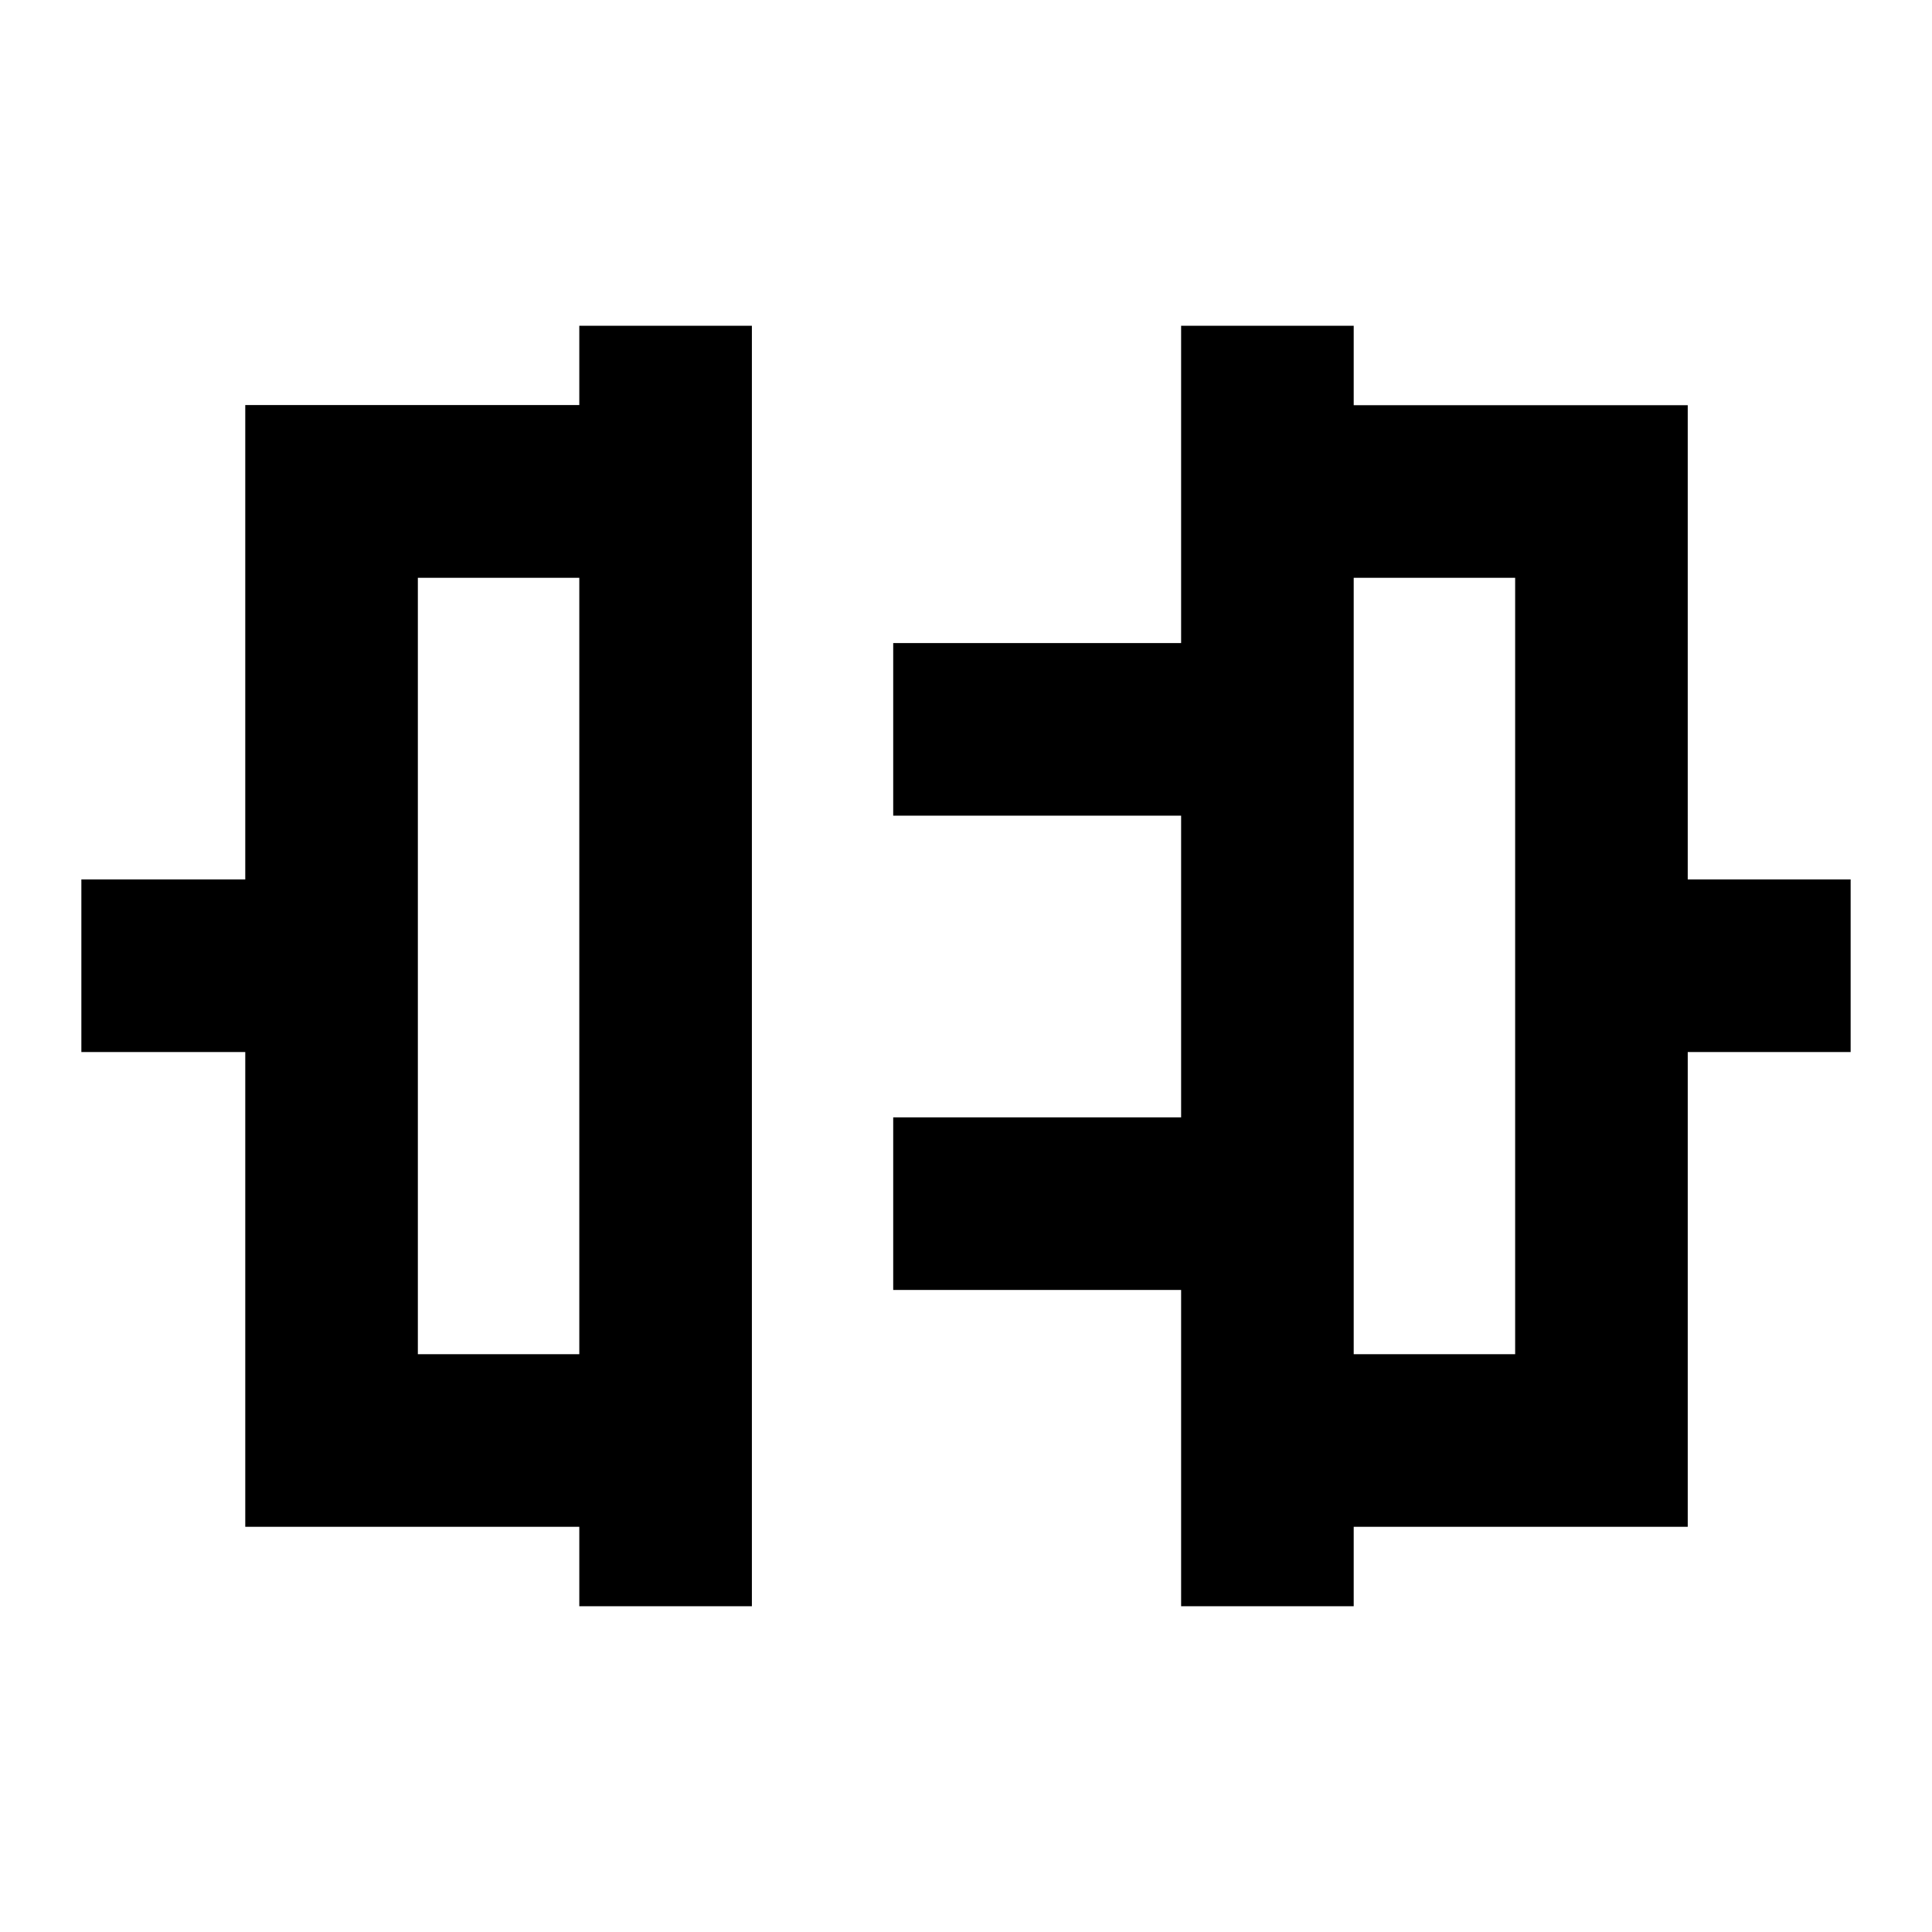 <svg xmlns="http://www.w3.org/2000/svg" height="24" viewBox="0 -960 960 960" width="24"><path d="M287.85-161.87v-39.48H121.87v-235.89H40.43V-523h81.44v-235.72h165.98v-39.41h85.76v636.26h-85.76Zm-80.22-125.24h80.22v-385.78h-80.22v385.78Zm379.26 125.24v-157.17H443.83v-85.76h143.06v-149.9H443.83v-85.76h143.06v-157.67h85.76v39.48h165.98V-523h80.94v85.76h-80.94v235.89H672.65v39.48h-85.76Zm85.76-125.24h80.22v-385.78h-80.22v385.78ZM287.85-480Zm384.8 0Z"/></svg>